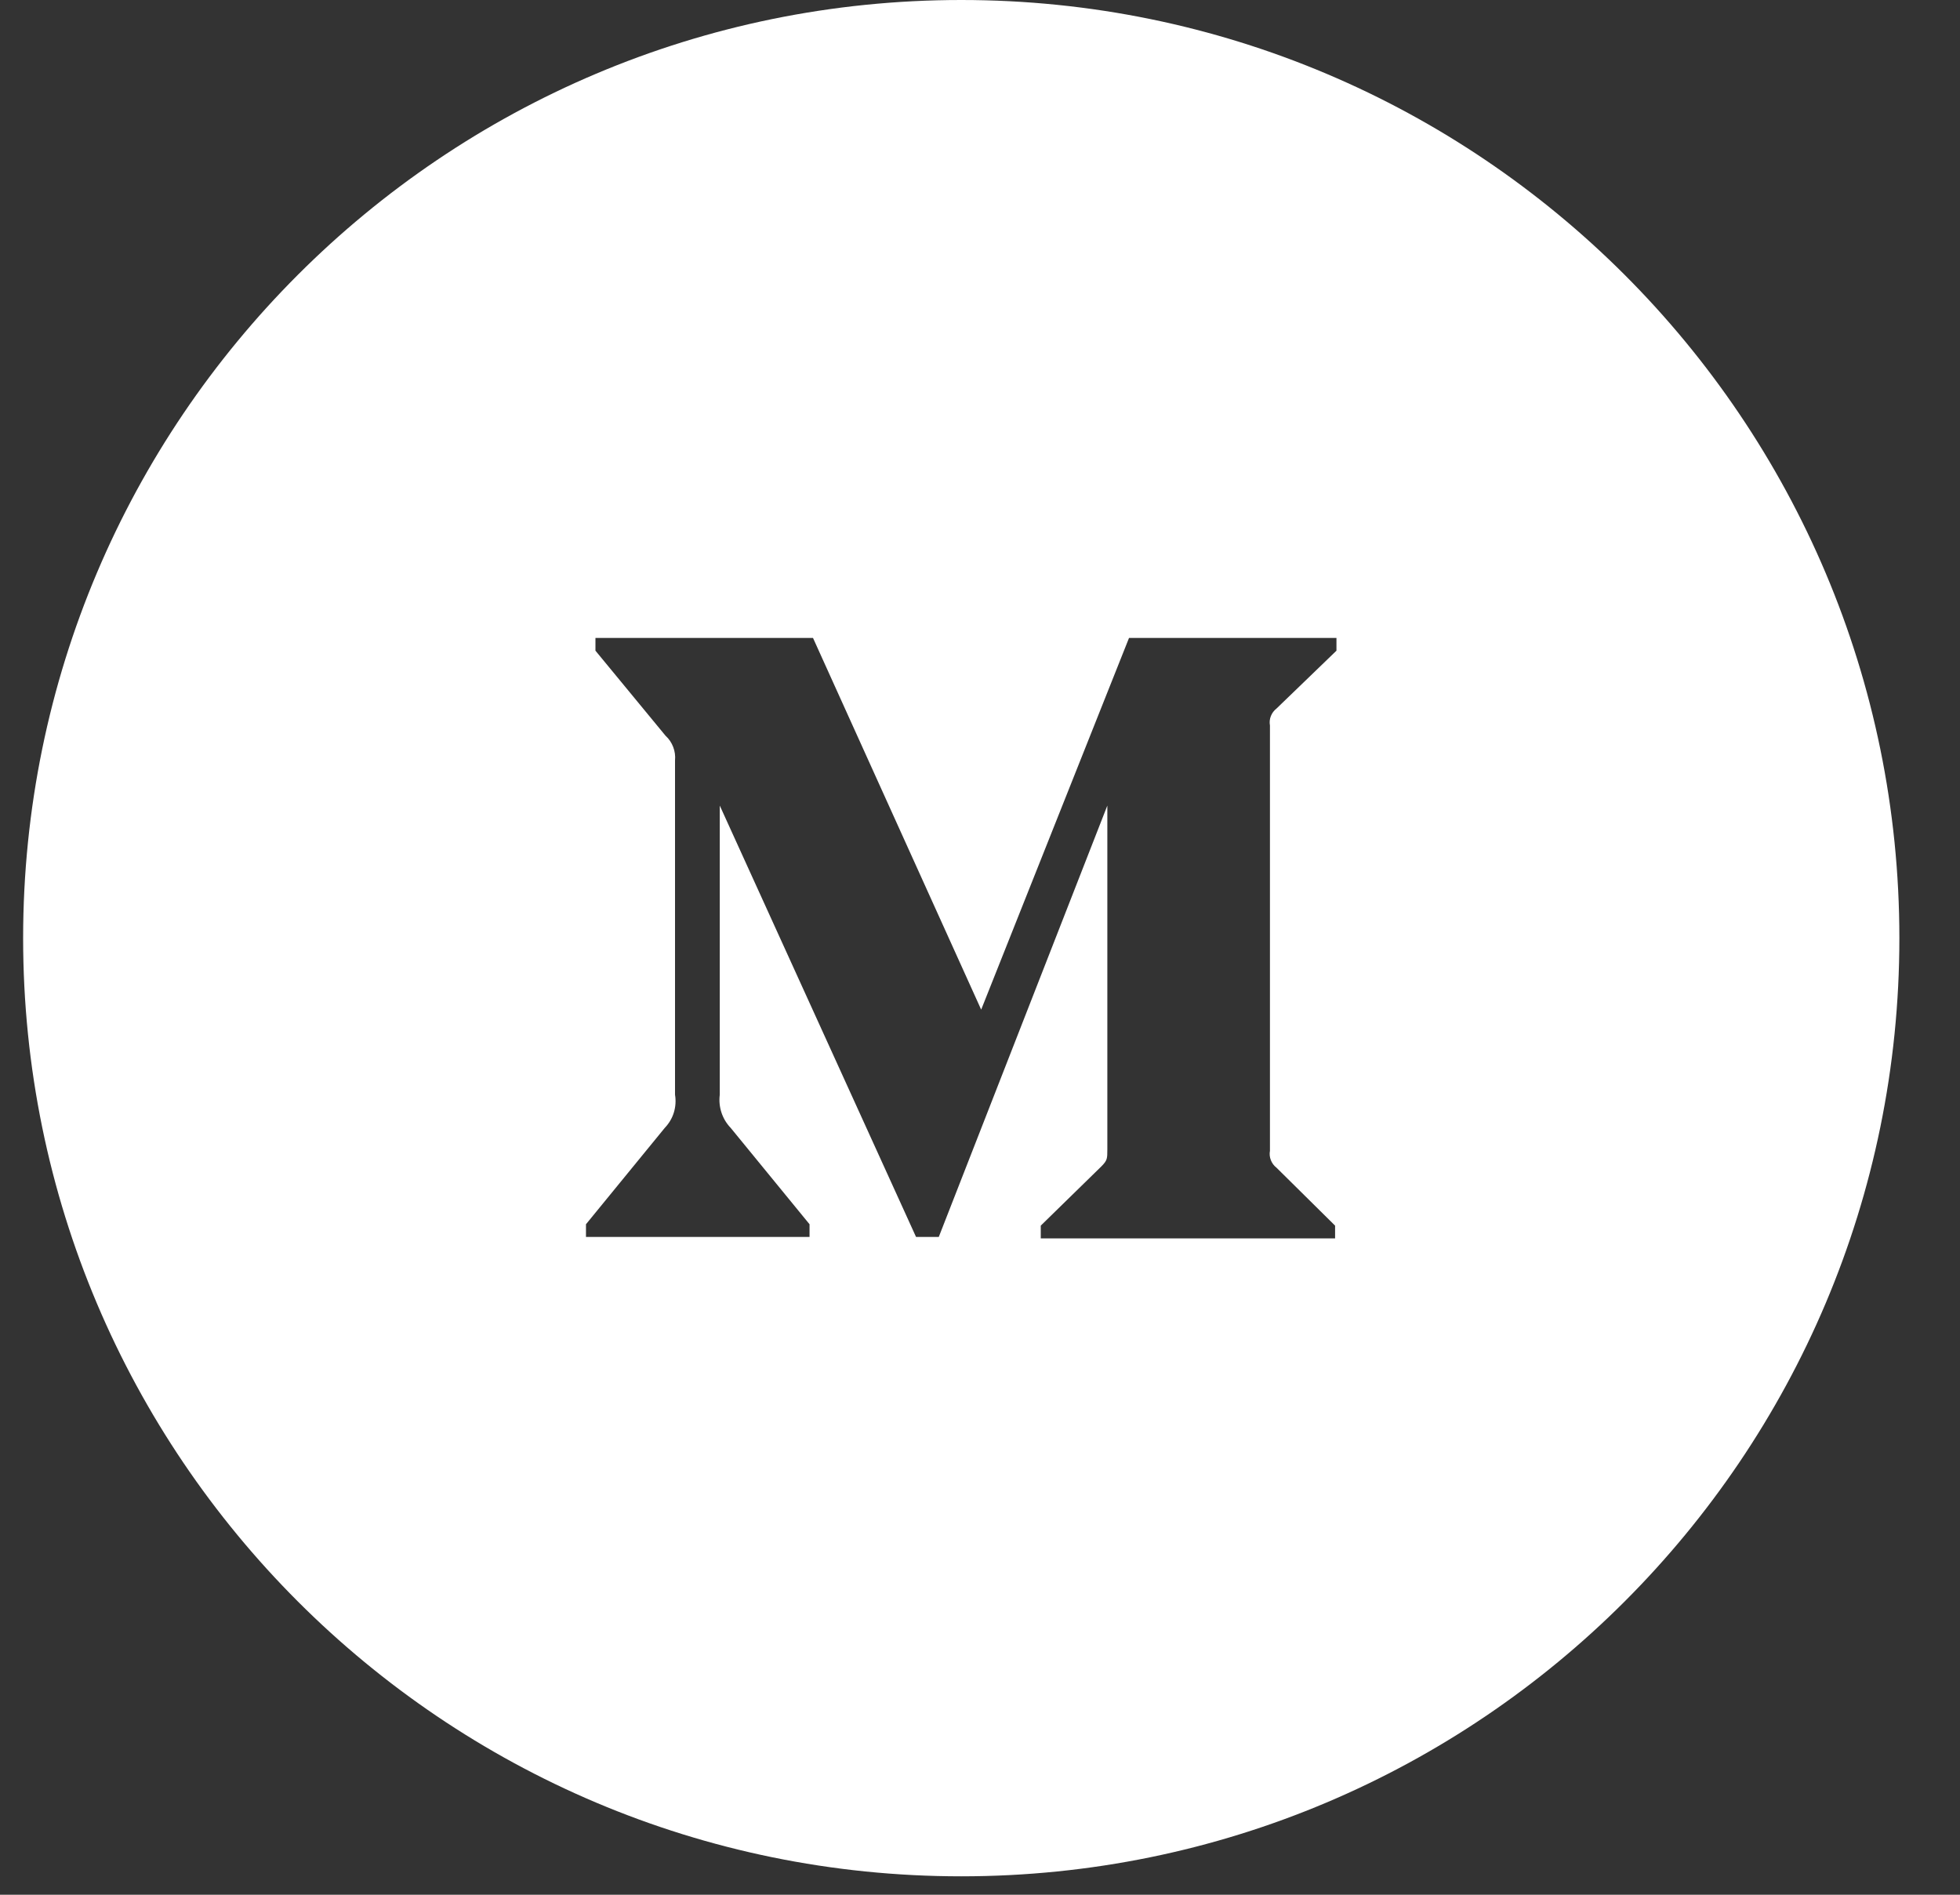 <svg width="30" height="29" viewBox="0 0 30 29" fill="none" xmlns="http://www.w3.org/2000/svg">
<rect x="0" y="0" width="30" height="29" fill="#333333" stroke="none"/>
<path fill-rule="evenodd" clip-rule="evenodd" d="M14.713 28.718C22.643 28.718 29.072 22.289 29.072 14.359C29.072 6.429 22.643 0 14.713 0C6.783 0 0.354 6.429 0.354 14.359C0.354 22.289 6.783 28.718 14.713 28.718ZM10.304 11.433C10.329 11.498 10.339 11.569 10.332 11.639V16.755C10.347 16.846 10.341 16.939 10.314 17.028C10.287 17.116 10.239 17.196 10.175 17.263L8.969 18.738V18.932H12.391V18.738L11.184 17.263C11.054 17.128 10.993 16.941 11.017 16.755V12.33L14.021 18.932H14.369L16.949 12.33V17.593C16.949 17.733 16.949 17.76 16.858 17.852L15.93 18.759V18.954H20.435V18.759L19.539 17.873C19.5 17.843 19.47 17.803 19.452 17.757C19.434 17.711 19.429 17.662 19.438 17.613V11.104C19.429 11.055 19.434 11.005 19.452 10.96C19.47 10.914 19.5 10.874 19.539 10.844L20.456 9.959V9.764H17.281L15.018 15.453L12.444 9.764H9.114V9.959L10.187 11.261C10.239 11.308 10.279 11.367 10.304 11.433Z" fill="white"/>
</svg>
